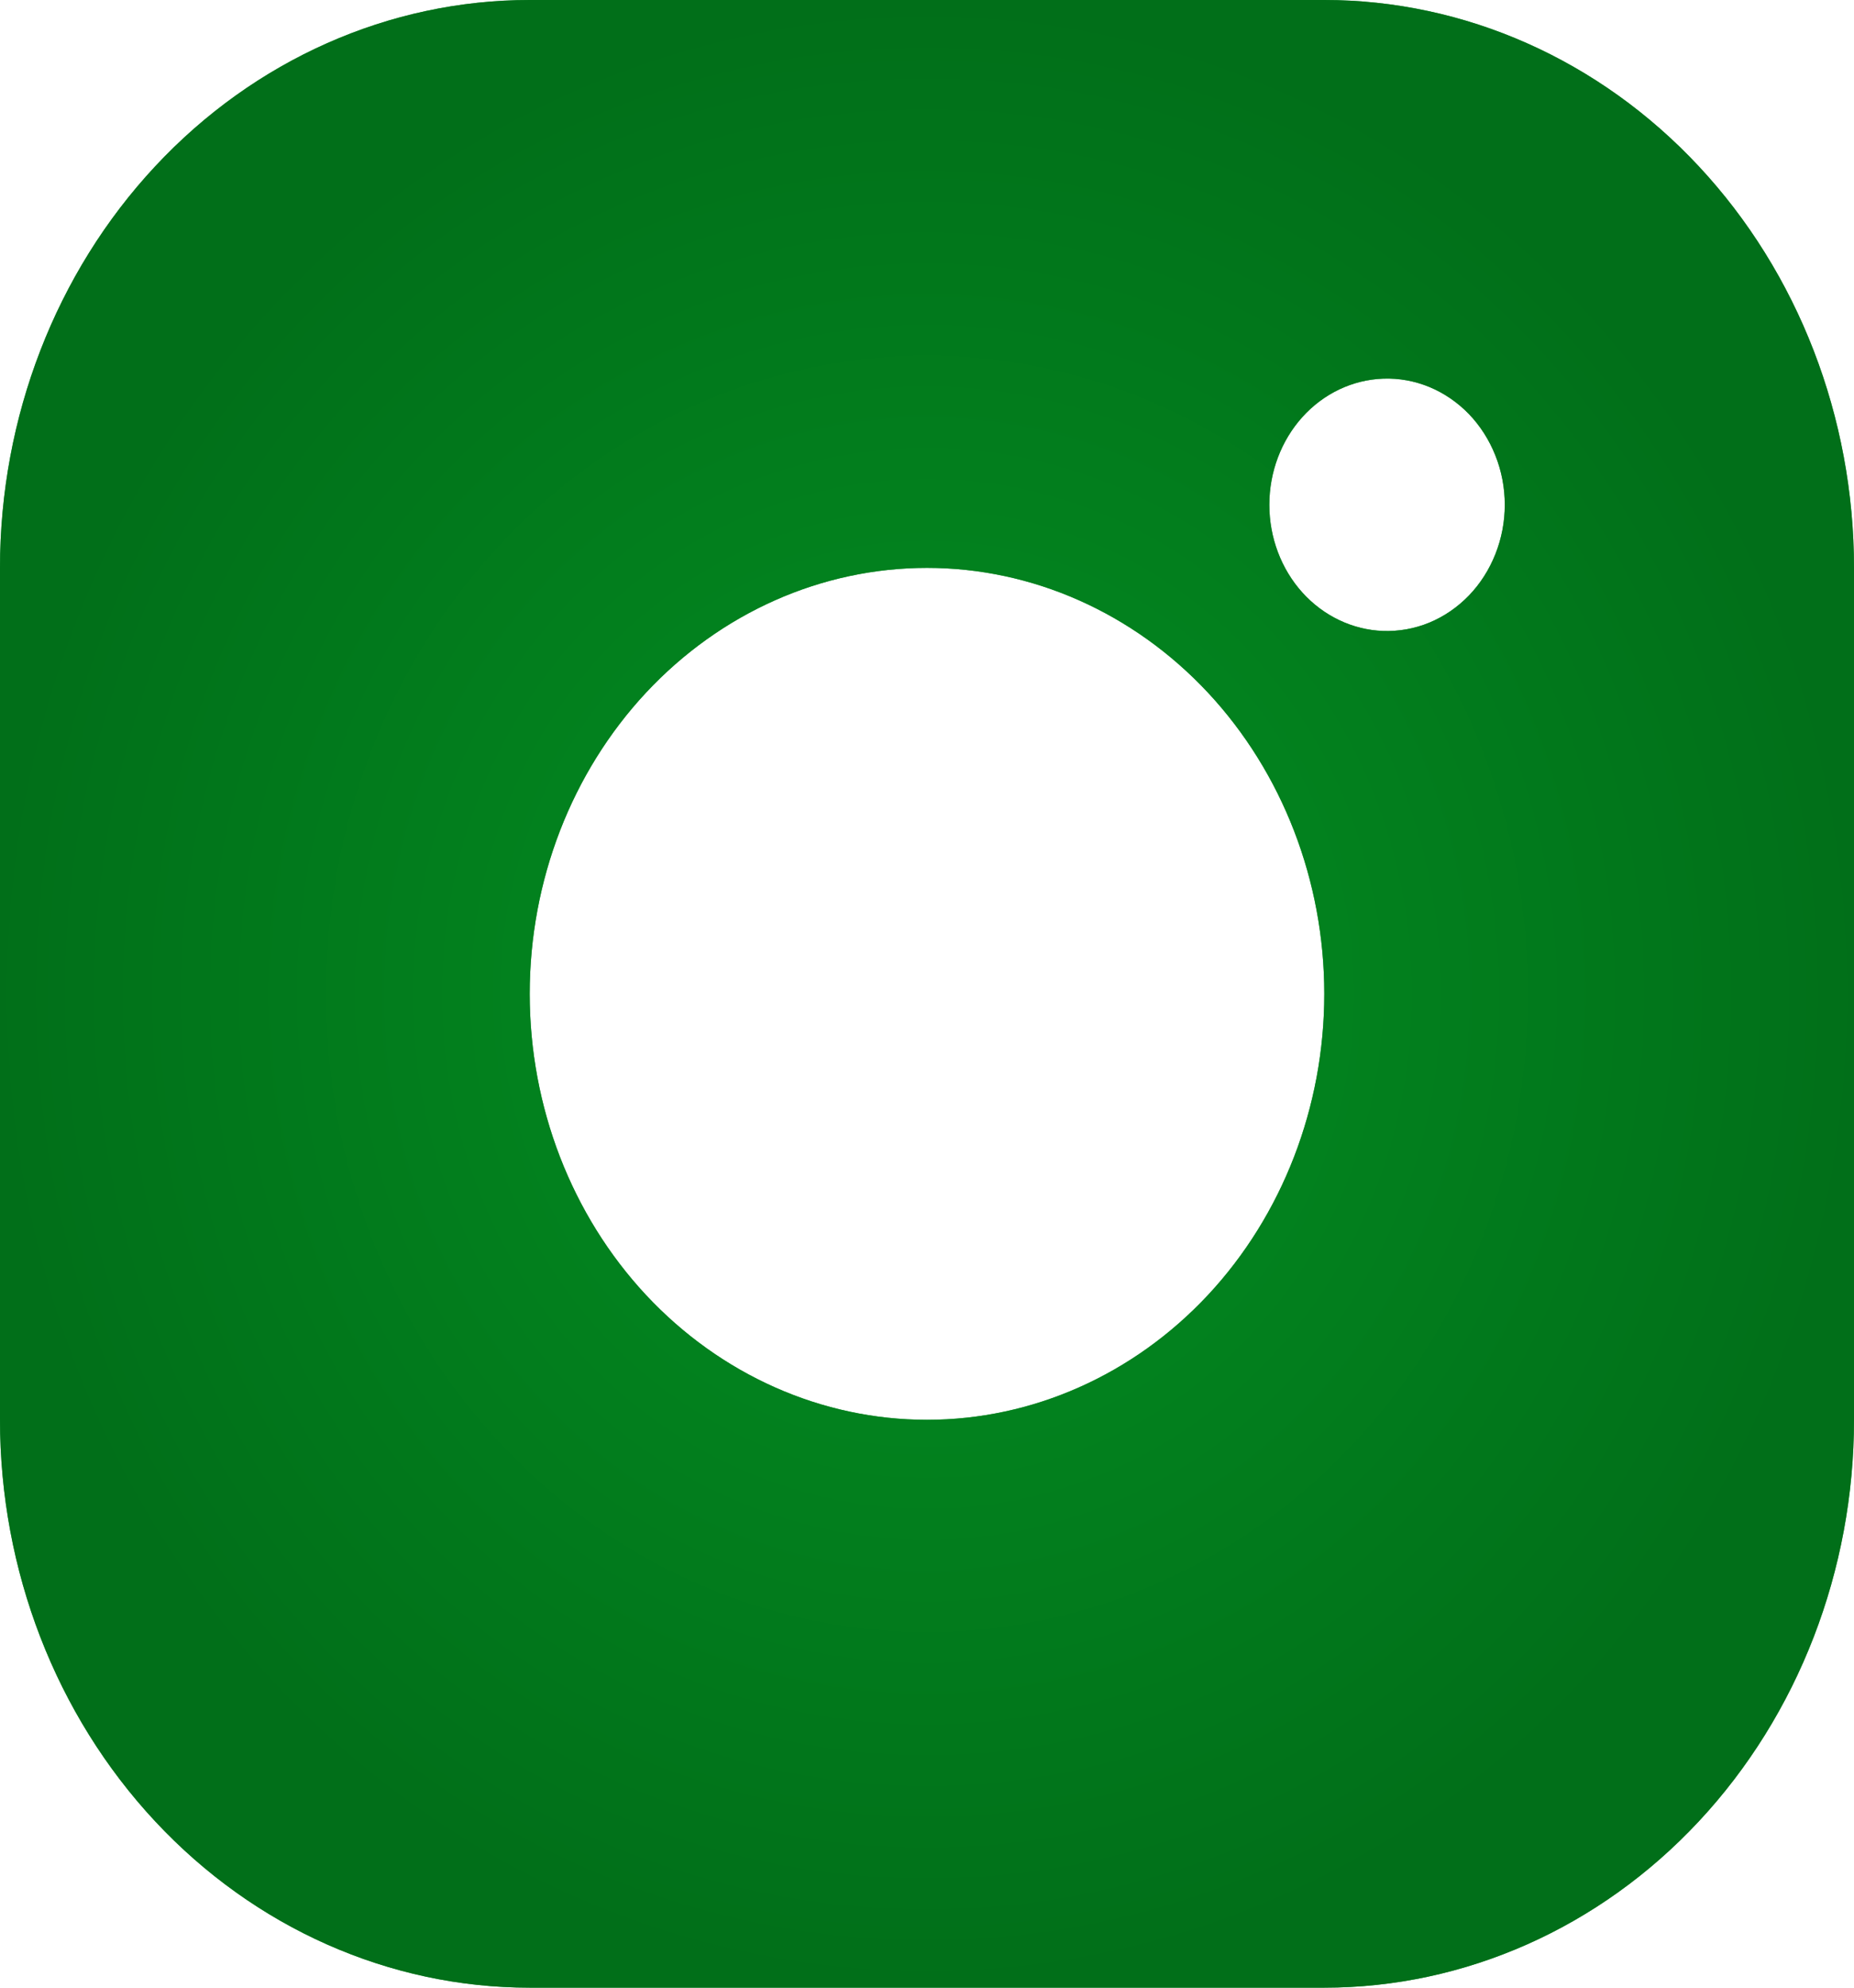 <svg width="28" height="30" viewBox="0 0 28 30" fill="none" xmlns="http://www.w3.org/2000/svg">
<path d="M8 0H20C22.122 0 24.157 0.903 25.657 2.511C27.157 4.118 28 6.298 28 8.571V21.429C28 23.702 27.157 25.882 25.657 27.489C24.157 29.097 22.122 30 20 30H8C5.878 30 3.843 29.097 2.343 27.489C0.843 25.882 0 23.702 0 21.429V8.571C0 6.298 0.843 4.118 2.343 2.511C3.843 0.903 5.878 0 8 0ZM14 21.429C15.591 21.429 17.117 20.751 18.243 19.546C19.368 18.34 20 16.705 20 15C20 13.295 19.368 11.66 18.243 10.454C17.117 9.249 15.591 8.571 14 8.571C12.409 8.571 10.883 9.249 9.757 10.454C8.632 11.66 8 13.295 8 15C8 16.705 8.632 18.34 9.757 19.546C10.883 20.751 12.409 21.429 14 21.429ZM20.888 9.523C21.126 9.531 21.364 9.489 21.587 9.397C21.809 9.305 22.012 9.166 22.184 8.988C22.355 8.811 22.491 8.598 22.584 8.363C22.678 8.127 22.726 7.874 22.726 7.619C22.726 7.363 22.678 7.11 22.584 6.875C22.491 6.64 22.355 6.427 22.184 6.249C22.012 6.072 21.809 5.933 21.587 5.841C21.364 5.749 21.126 5.706 20.888 5.715C20.427 5.732 19.99 5.939 19.669 6.295C19.349 6.65 19.17 7.125 19.17 7.619C19.17 8.113 19.349 8.588 19.669 8.943C19.99 9.298 20.427 9.506 20.888 9.523Z" fill="#02861F" fill-opacity="0.8"/>
<path d="M8 0H20C22.122 0 24.157 0.903 25.657 2.511C27.157 4.118 28 6.298 28 8.571V21.429C28 23.702 27.157 25.882 25.657 27.489C24.157 29.097 22.122 30 20 30H8C5.878 30 3.843 29.097 2.343 27.489C0.843 25.882 0 23.702 0 21.429V8.571C0 6.298 0.843 4.118 2.343 2.511C3.843 0.903 5.878 0 8 0ZM14 21.429C15.591 21.429 17.117 20.751 18.243 19.546C19.368 18.34 20 16.705 20 15C20 13.295 19.368 11.66 18.243 10.454C17.117 9.249 15.591 8.571 14 8.571C12.409 8.571 10.883 9.249 9.757 10.454C8.632 11.66 8 13.295 8 15C8 16.705 8.632 18.34 9.757 19.546C10.883 20.751 12.409 21.429 14 21.429ZM20.888 9.523C21.126 9.531 21.364 9.489 21.587 9.397C21.809 9.305 22.012 9.166 22.184 8.988C22.355 8.811 22.491 8.598 22.584 8.363C22.678 8.127 22.726 7.874 22.726 7.619C22.726 7.363 22.678 7.11 22.584 6.875C22.491 6.64 22.355 6.427 22.184 6.249C22.012 6.072 21.809 5.933 21.587 5.841C21.364 5.749 21.126 5.706 20.888 5.715C20.427 5.732 19.99 5.939 19.669 6.295C19.349 6.65 19.17 7.125 19.17 7.619C19.17 8.113 19.349 8.588 19.669 8.943C19.99 9.298 20.427 9.506 20.888 9.523Z" fill="url(#paint0_radial)"/>
<defs>
<radialGradient id="paint0_radial" cx="0" cy="0" r="1" gradientUnits="userSpaceOnUse" gradientTransform="translate(14 15) rotate(90) scale(15 14)">
<stop offset="0.286" stop-color="#02861F"/>
<stop offset="1" stop-color="#016F19"/>
</radialGradient>
</defs>
</svg>
